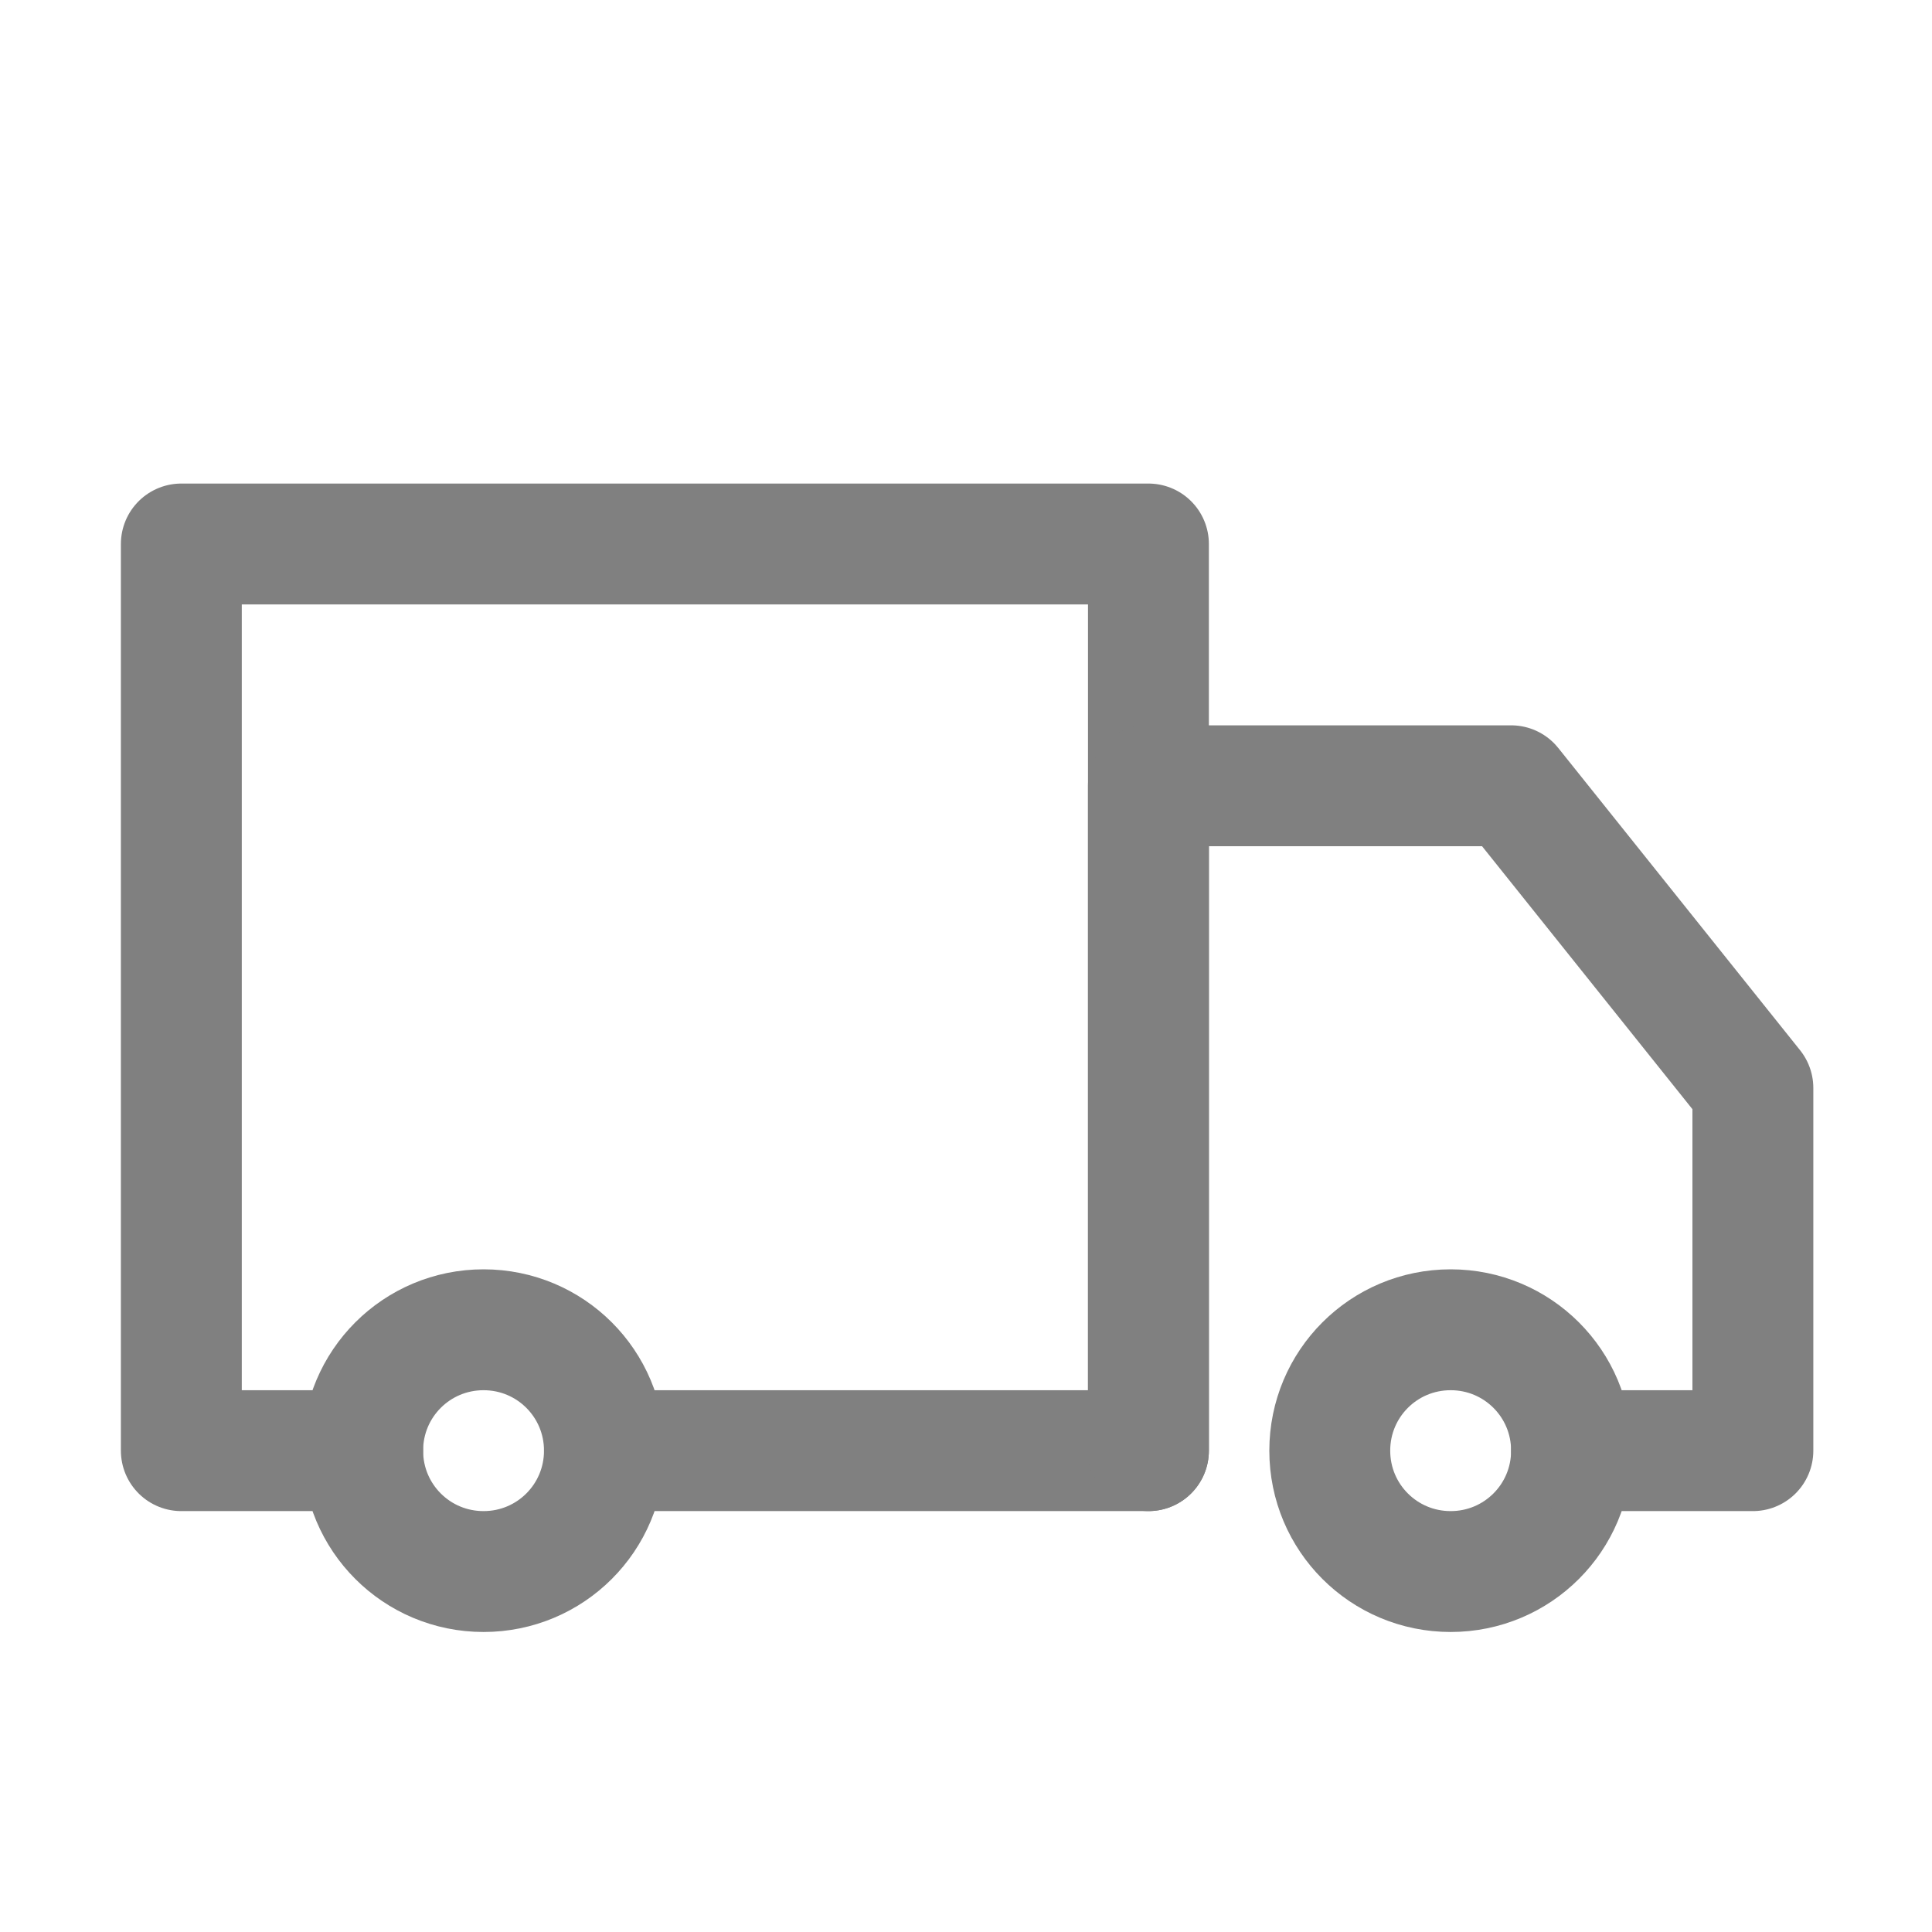 <?xml version="1.0" encoding="UTF-8"?>
<svg xmlns="http://www.w3.org/2000/svg" xmlns:xlink="http://www.w3.org/1999/xlink" width="14px" height="14px" viewBox="0 0 14 14" version="1.1">
<g id="surface1">
<path style="fill:none;stroke-width:2;stroke-linecap:round;stroke-linejoin:round;stroke:grey;stroke-opacity:1;stroke-miterlimit:10;" d="M 10 24 L 19 24 L 19 9 L 3 9 L 3 24 L 6 24 " transform="matrix(0.438,0,0,0.438,0,0)"/>
<path style="fill:none;stroke-width:2;stroke-linecap:round;stroke-linejoin:round;stroke:grey;stroke-opacity:1;stroke-miterlimit:10;" d="M 26 24 C 26 25.107 25.107 26 24 26 C 22.893 26 22 25.107 22 24 C 22 22.893 22.893 22 24 22 C 25.107 22 26 22.893 26 24 Z M 26 24 " transform="matrix(0.438,0,0,0.438,0,0)"/>
<path style="fill:none;stroke-width:2;stroke-linecap:round;stroke-linejoin:round;stroke:grey;stroke-opacity:1;stroke-miterlimit:10;" d="M 10 24 C 10 25.107 9.107 26 8 26 C 6.893 26 6 25.107 6 24 C 6 22.893 6.893 22 8 22 C 9.107 22 10 22.893 10 24 Z M 10 24 " transform="matrix(0.438,0,0,0.438,0,0)"/>
<path style="fill:none;stroke-width:2;stroke-linecap:round;stroke-linejoin:round;stroke:grey;stroke-opacity:1;stroke-miterlimit:10;" d="M 19 24 L 19 13 L 25 13 L 29 18 L 29 24 L 26 24 " transform="matrix(0.438,0,0,0.438,0,0)"/>
</g>
</svg>
